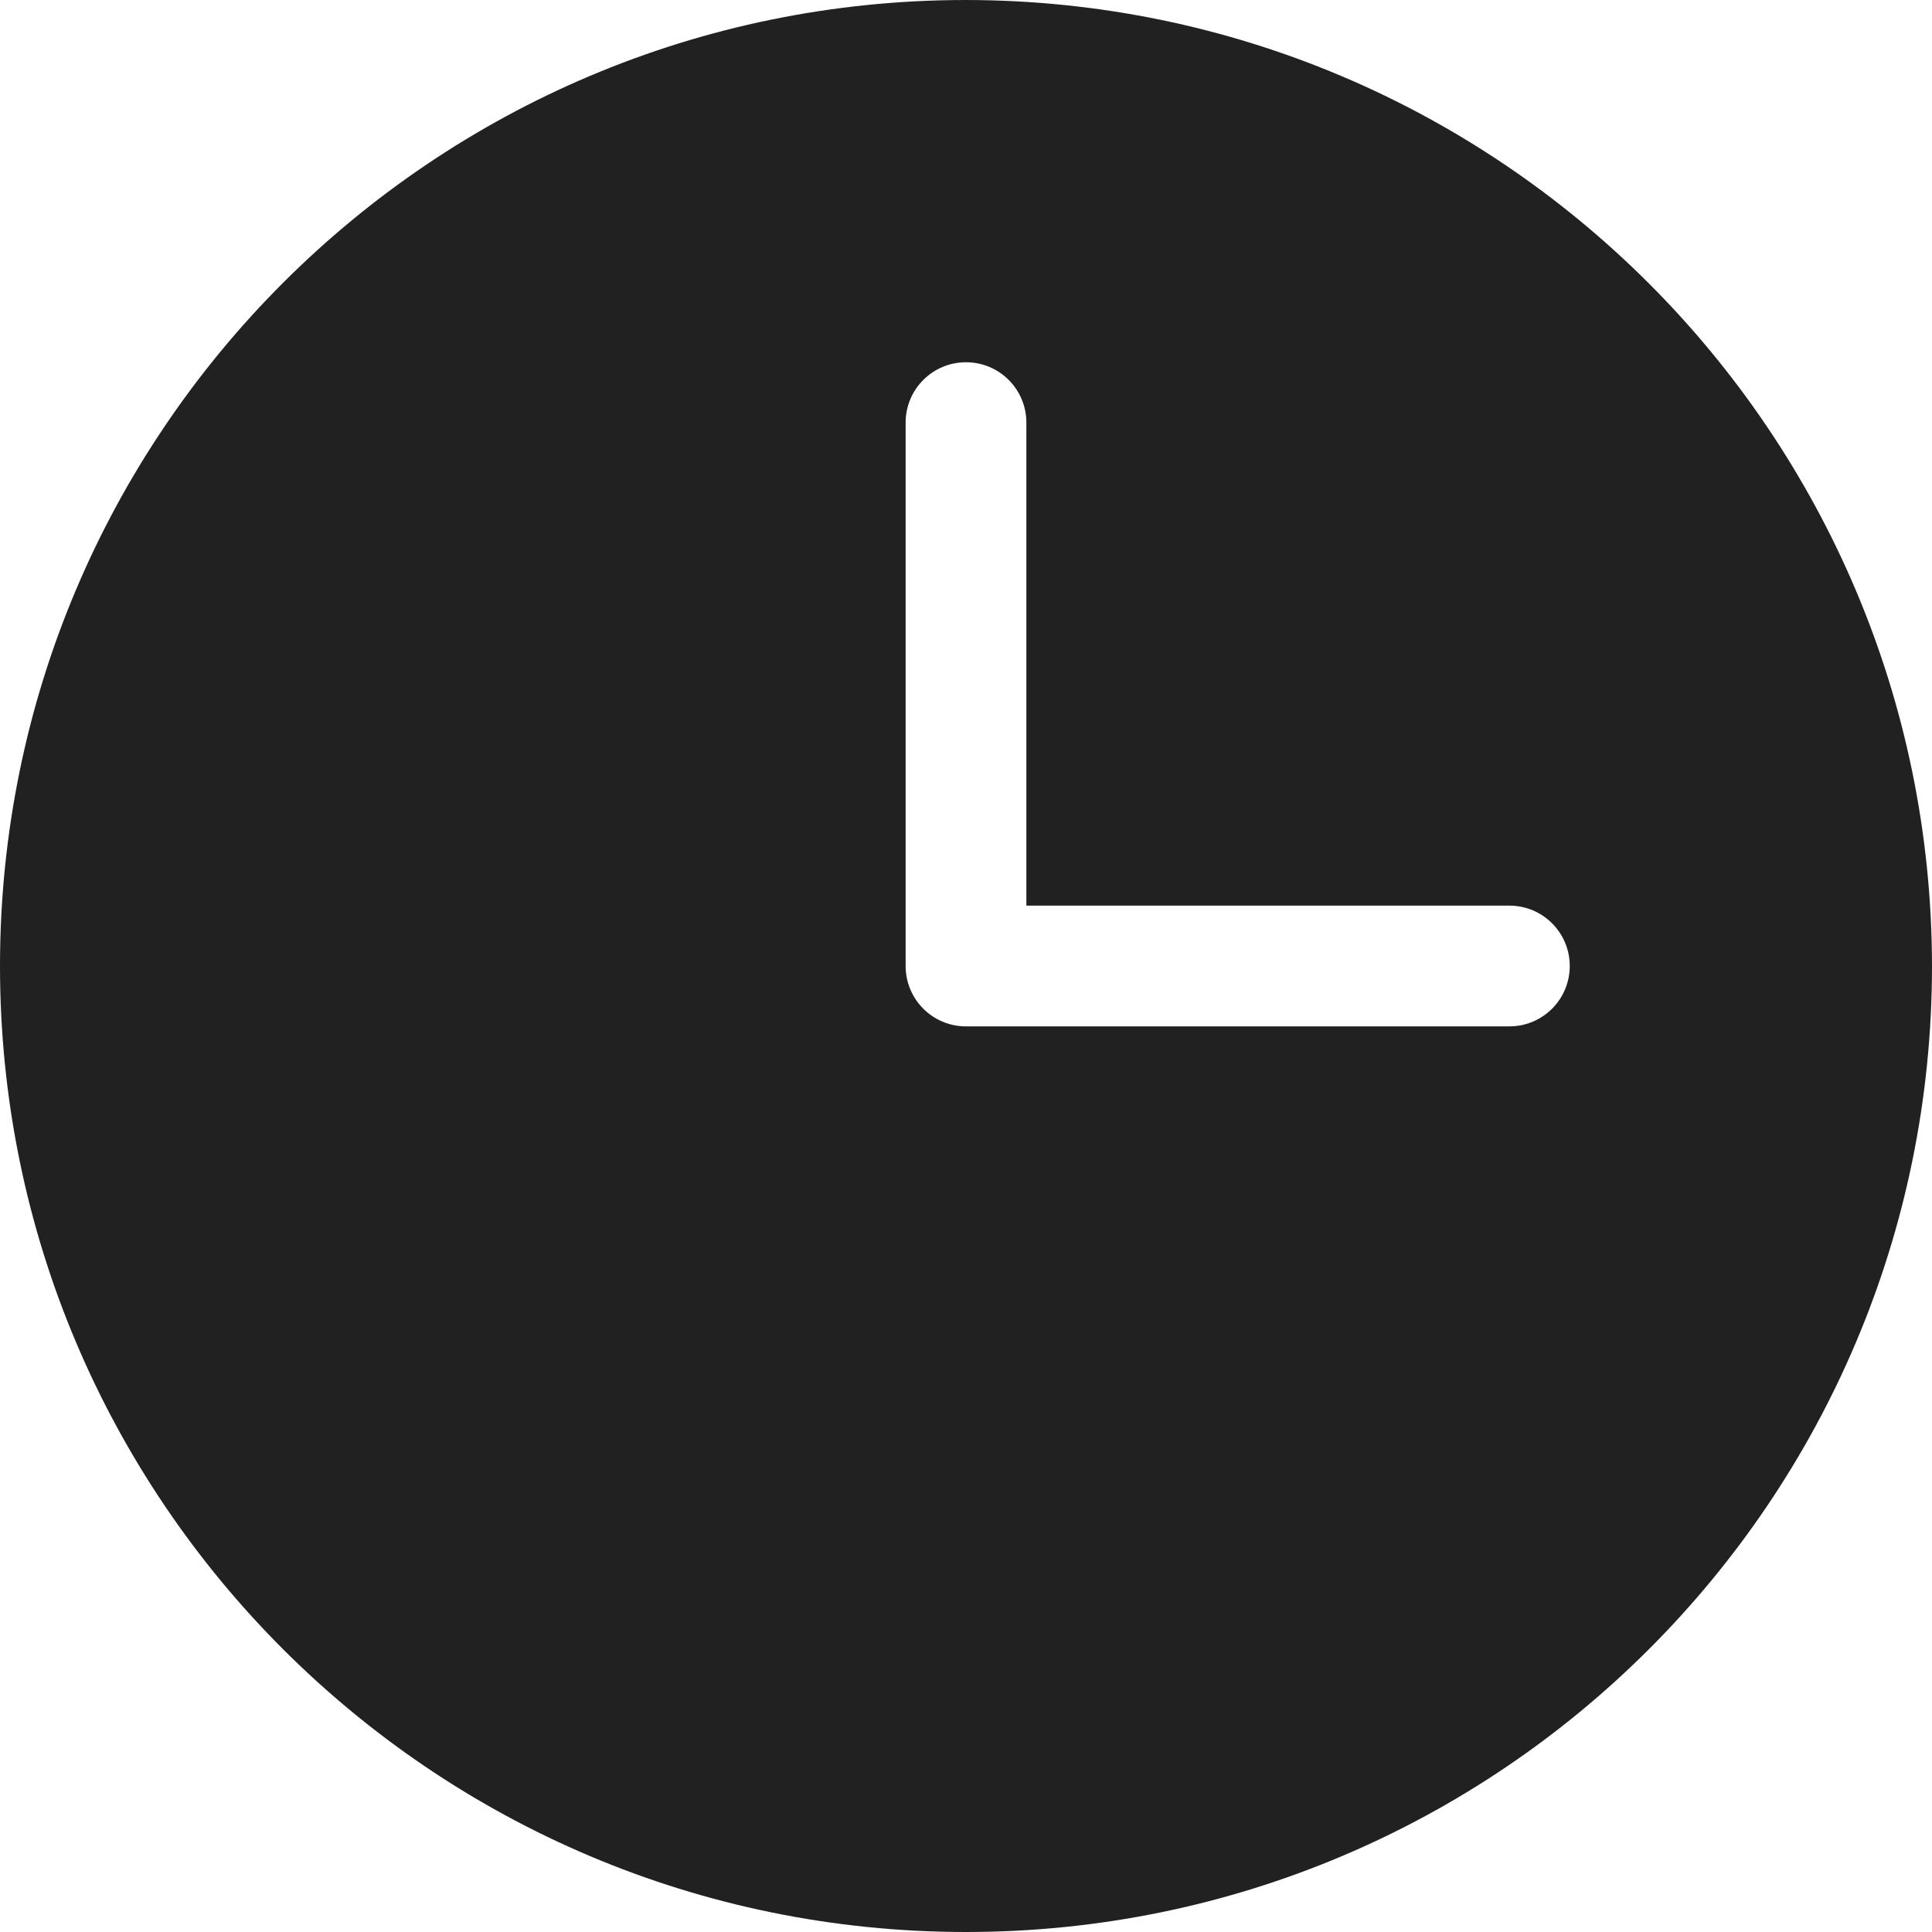 <svg xmlns="http://www.w3.org/2000/svg" width="32" height="32" viewBox="0 0 32 32"><g fill="#212121" class="nc-icon-wrapper"><path d="M16,0C7.163,0,0,7.163,0,16s7.163,16,16,16,16-7.163,16-16C31.99,7.168,24.832,.01,16,0Zm9,17h-9c-.553,0-1-.448-1-1V7c0-.552,.447-1,1-1s1,.448,1,1V15h8c.553,0,1,.448,1,1s-.447,1-1,1Z" fill="#212121"></path></g></svg>